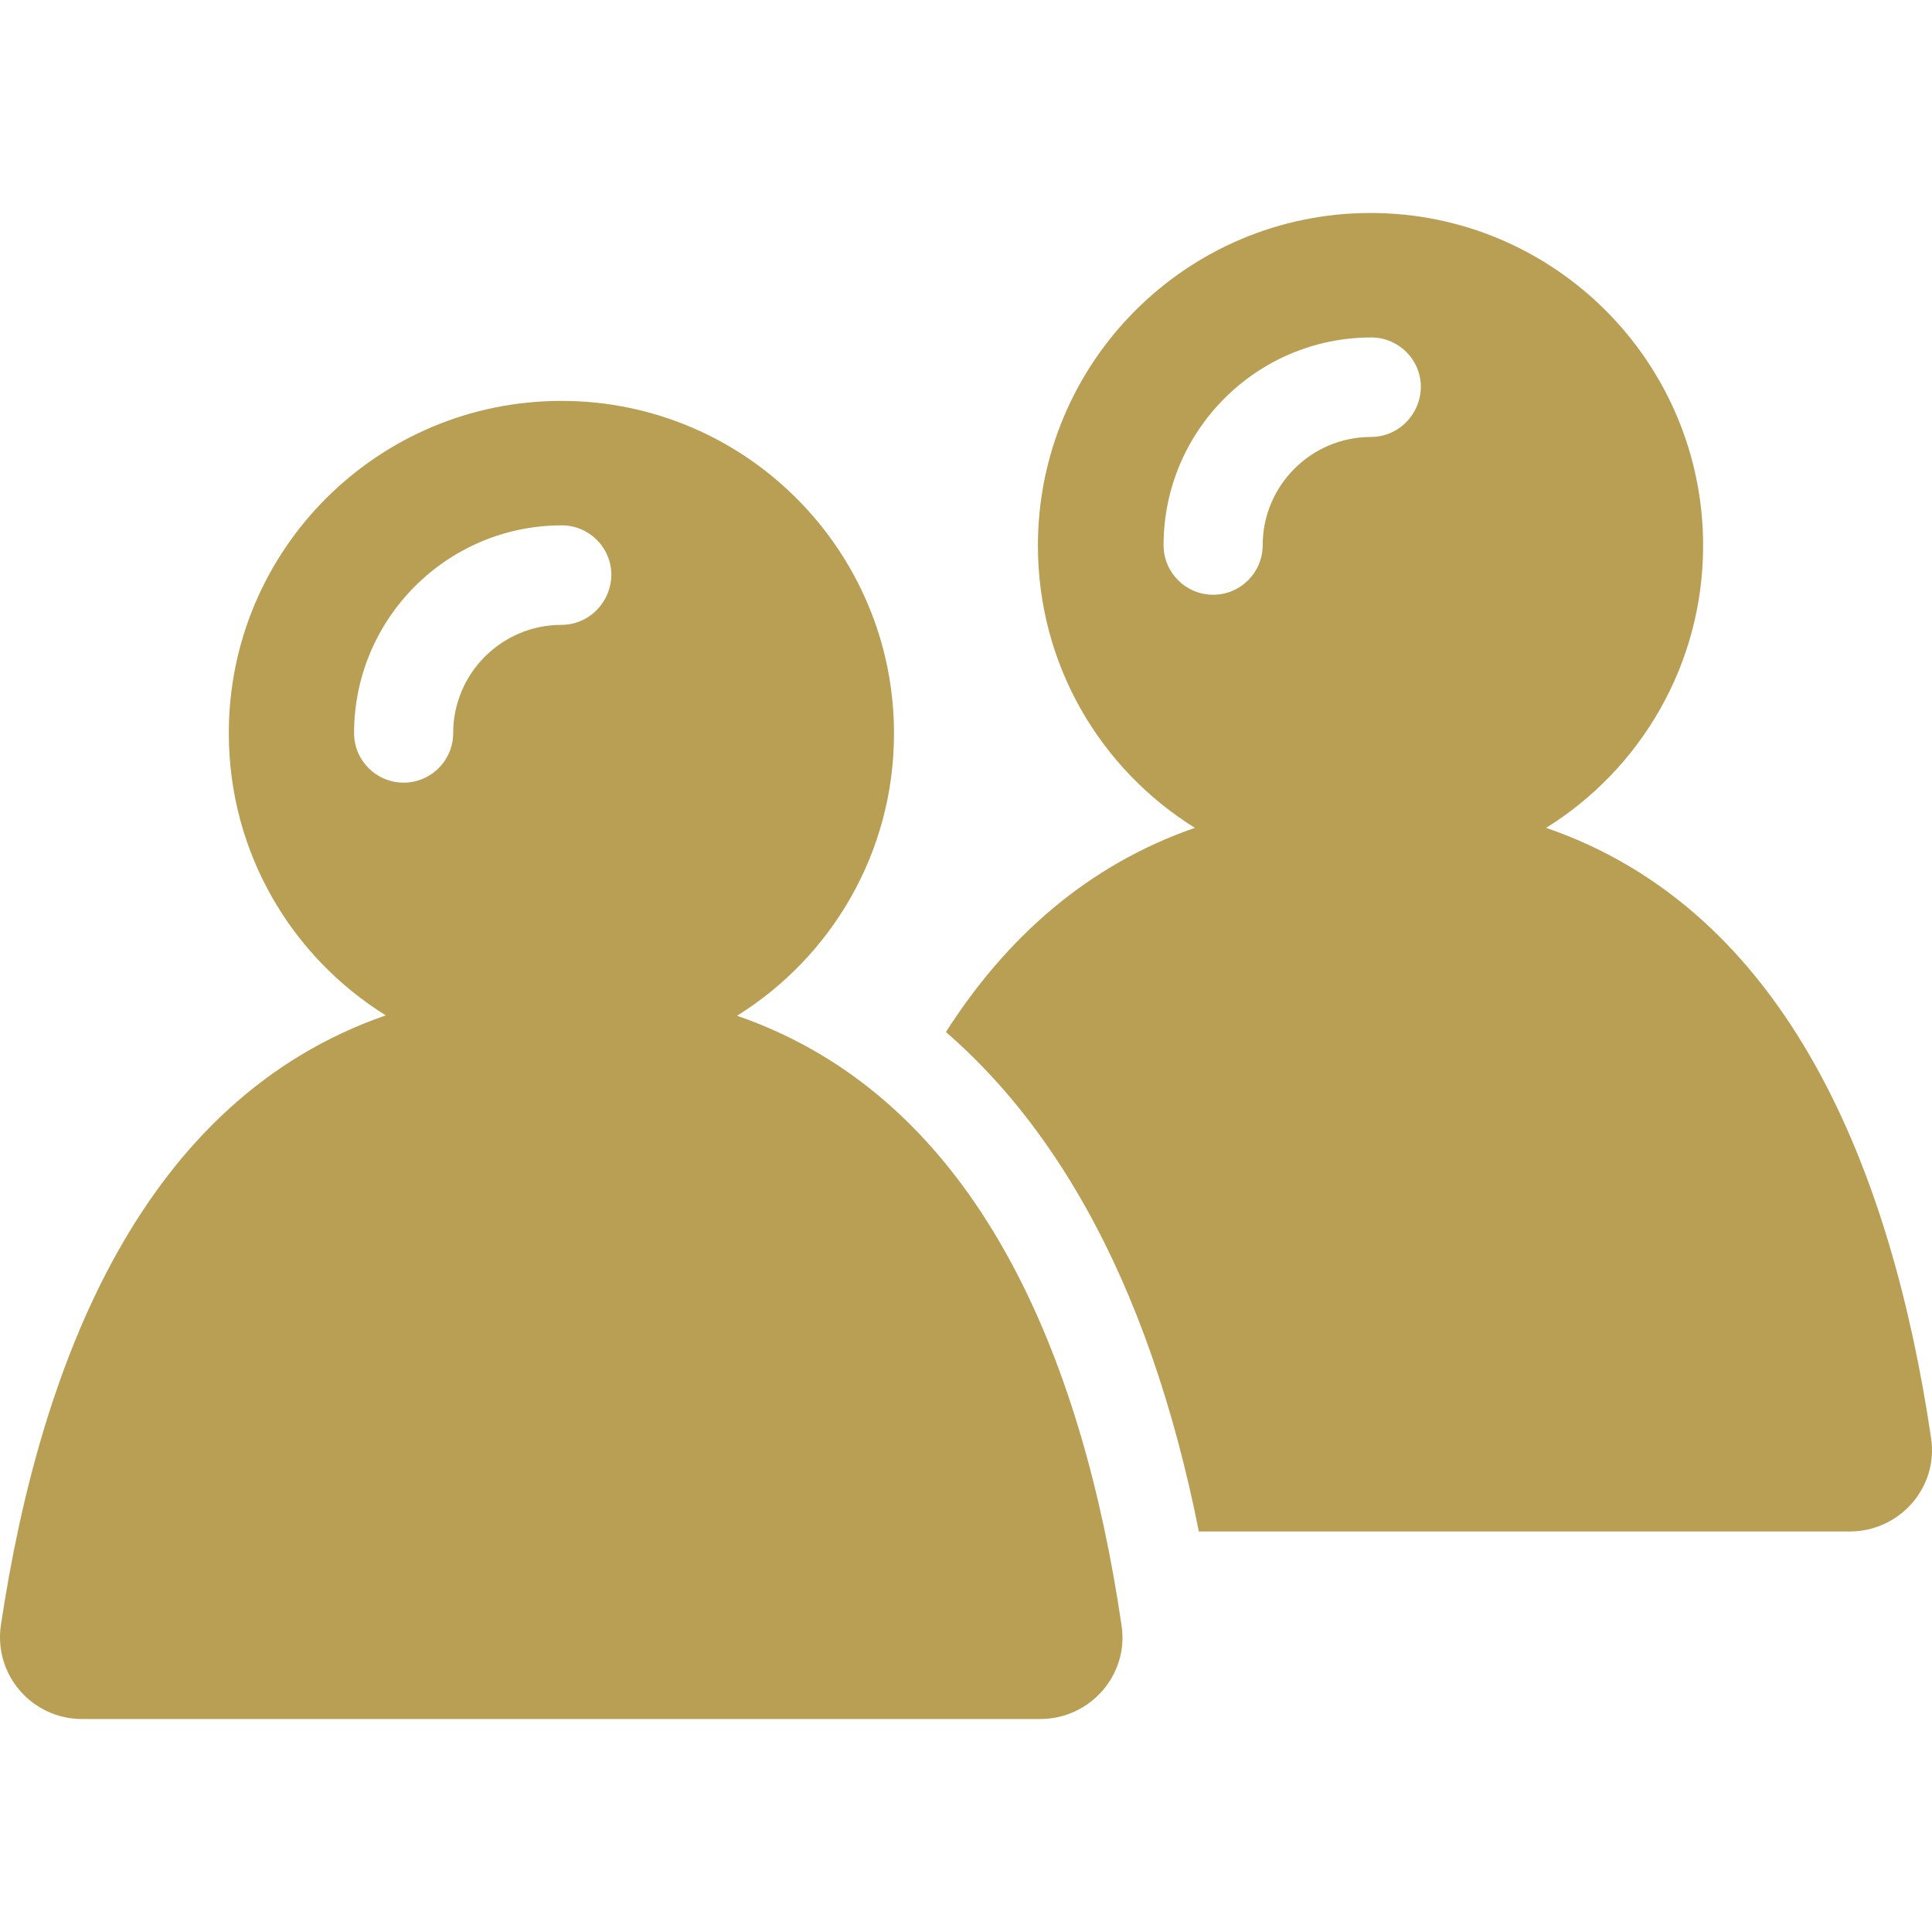 <?xml version="1.0" encoding="iso-8859-1"?>
<!-- Generator: Adobe Illustrator 19.1.0, SVG Export Plug-In . SVG Version: 6.00 Build 0)  -->
<svg xmlns="http://www.w3.org/2000/svg" xmlns:xlink="http://www.w3.org/1999/xlink" version="1.1" id="Capa_1" x="0px" y="0px" viewBox="0 0 487.352 487.352" style="enable-background:new 0 0 487.352 487.352;" xml:space="preserve" width="512px" height="512px">
<g>
	<g id="XMLID_1765_">
		<g id="XMLID_1767_">
			<path d="M487.116,362.726c-9.9-66.9-35.8-132.8-97.1-153.9c23.8-14.8,39.6-41.2,39.6-71.2c0-46.3-37.6-83.9-83.9-83.9     s-83.9,37.6-83.9,83.9c0,30.1,15.8,56.4,39.6,71.2c-27.4,9.5-47.8,28-62.8,51.5c13.6,11.8,25.4,26.6,35.3,44.3     c12.6,22.5,22.2,50,28.5,81.7h164.1C479.216,386.326,489.016,375.226,487.116,362.726z M345.816,110.226     c-15.1,0-27.3,12.3-27.3,27.3c0,6.9-5.6,12.5-12.5,12.5s-12.5-5.6-12.5-12.5c0-28.9,23.5-52.4,52.4-52.4     c6.9,0,12.5,5.6,12.5,12.5C358.316,104.626,352.716,110.226,345.816,110.226z" fill="#b89f54"/>
		</g>
		<g id="XMLID_1784_">
			<path d="M185.916,256.226c23.8-14.8,39.6-41.2,39.6-71.2c0-46.3-37.6-83.9-83.9-83.9s-83.9,37.5-83.9,83.8     c0,30.1,15.8,56.4,39.6,71.2c-61.2,21.2-87.1,87.1-97.1,153.9c-1.8,12.5,7.9,23.6,20.5,23.6h241.7c12.6,0,22.4-11.2,20.5-23.6     C273.116,343.226,247.116,277.326,185.916,256.226z M141.616,157.626c-15.1,0-27.3,12.3-27.3,27.3c0,6.9-5.6,12.5-12.5,12.5     s-12.5-5.6-12.5-12.5c0-28.9,23.5-52.4,52.4-52.4c6.9,0,12.5,5.6,12.5,12.5C154.116,152.026,148.516,157.626,141.616,157.626z" fill="#b89f54"/>
		</g>
	</g>
</g>
<g>
</g>
<g>
</g>
<g>
</g>
<g>
</g>
<g>
</g>
<g>
</g>
<g>
</g>
<g>
</g>
<g>
</g>
<g>
</g>
<g>
</g>
<g>
</g>
<g>
</g>
<g>
</g>
<g>
</g>
</svg>
